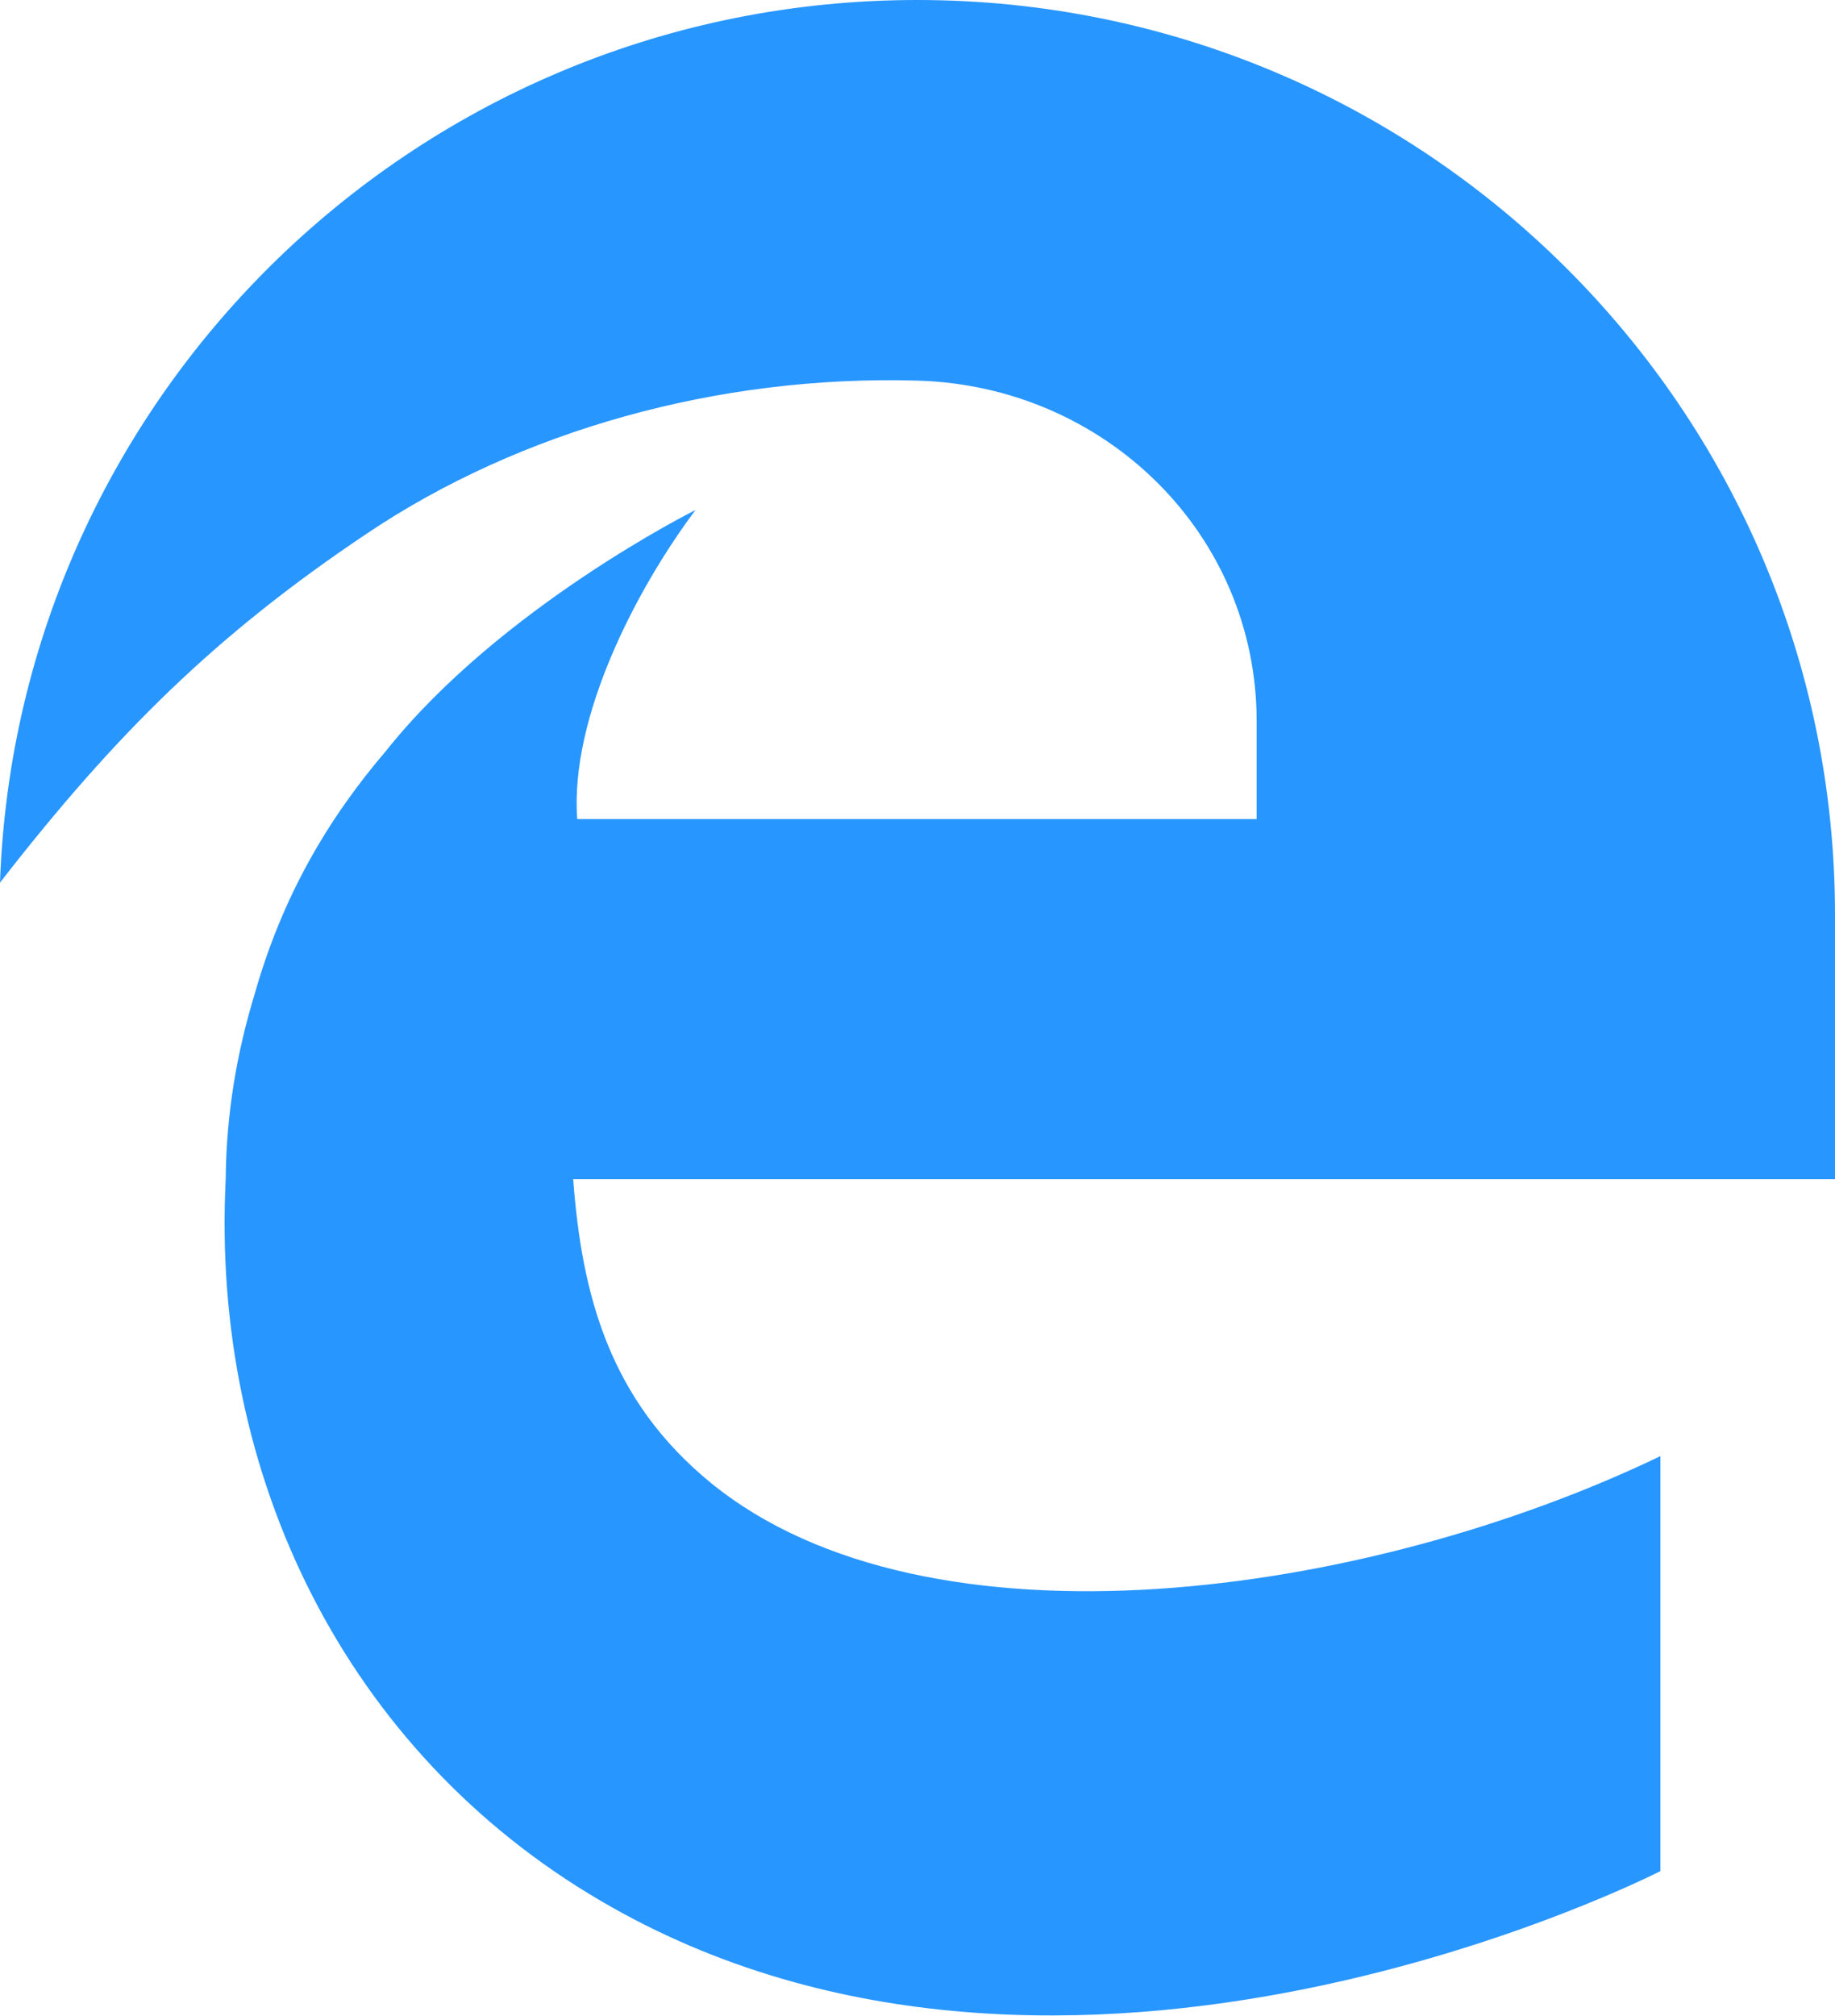 <svg width="61" height="67" viewBox="0 0 61 67" fill="none" xmlns="http://www.w3.org/2000/svg">
<path d="M61 30.399C61 13.621 47.349 0 30.491 0C13.995 0 0.573 13.05 0 29.334C3.857 24.369 7.198 21.078 12.2 17.73C17.298 14.306 23.884 12.46 30.491 12.65C36.734 12.822 41.774 17.749 41.774 23.969V27.222H19.188C18.94 23.836 21.154 19.575 23.121 16.95C23.121 16.95 16.629 20.184 12.83 24.959C10.864 27.26 9.374 29.828 8.458 33.062C7.885 34.946 7.522 36.981 7.503 39.188C7.007 49.061 11.513 58.23 19.971 63.176C35.512 72.288 55.196 62.187 55.196 62.187V48.395C45.421 53.094 30.853 55.167 23.636 49.289C20.257 46.531 19.34 43.031 19.054 39.188H61V30.399Z" fill="#2896FF"/>
</svg>
